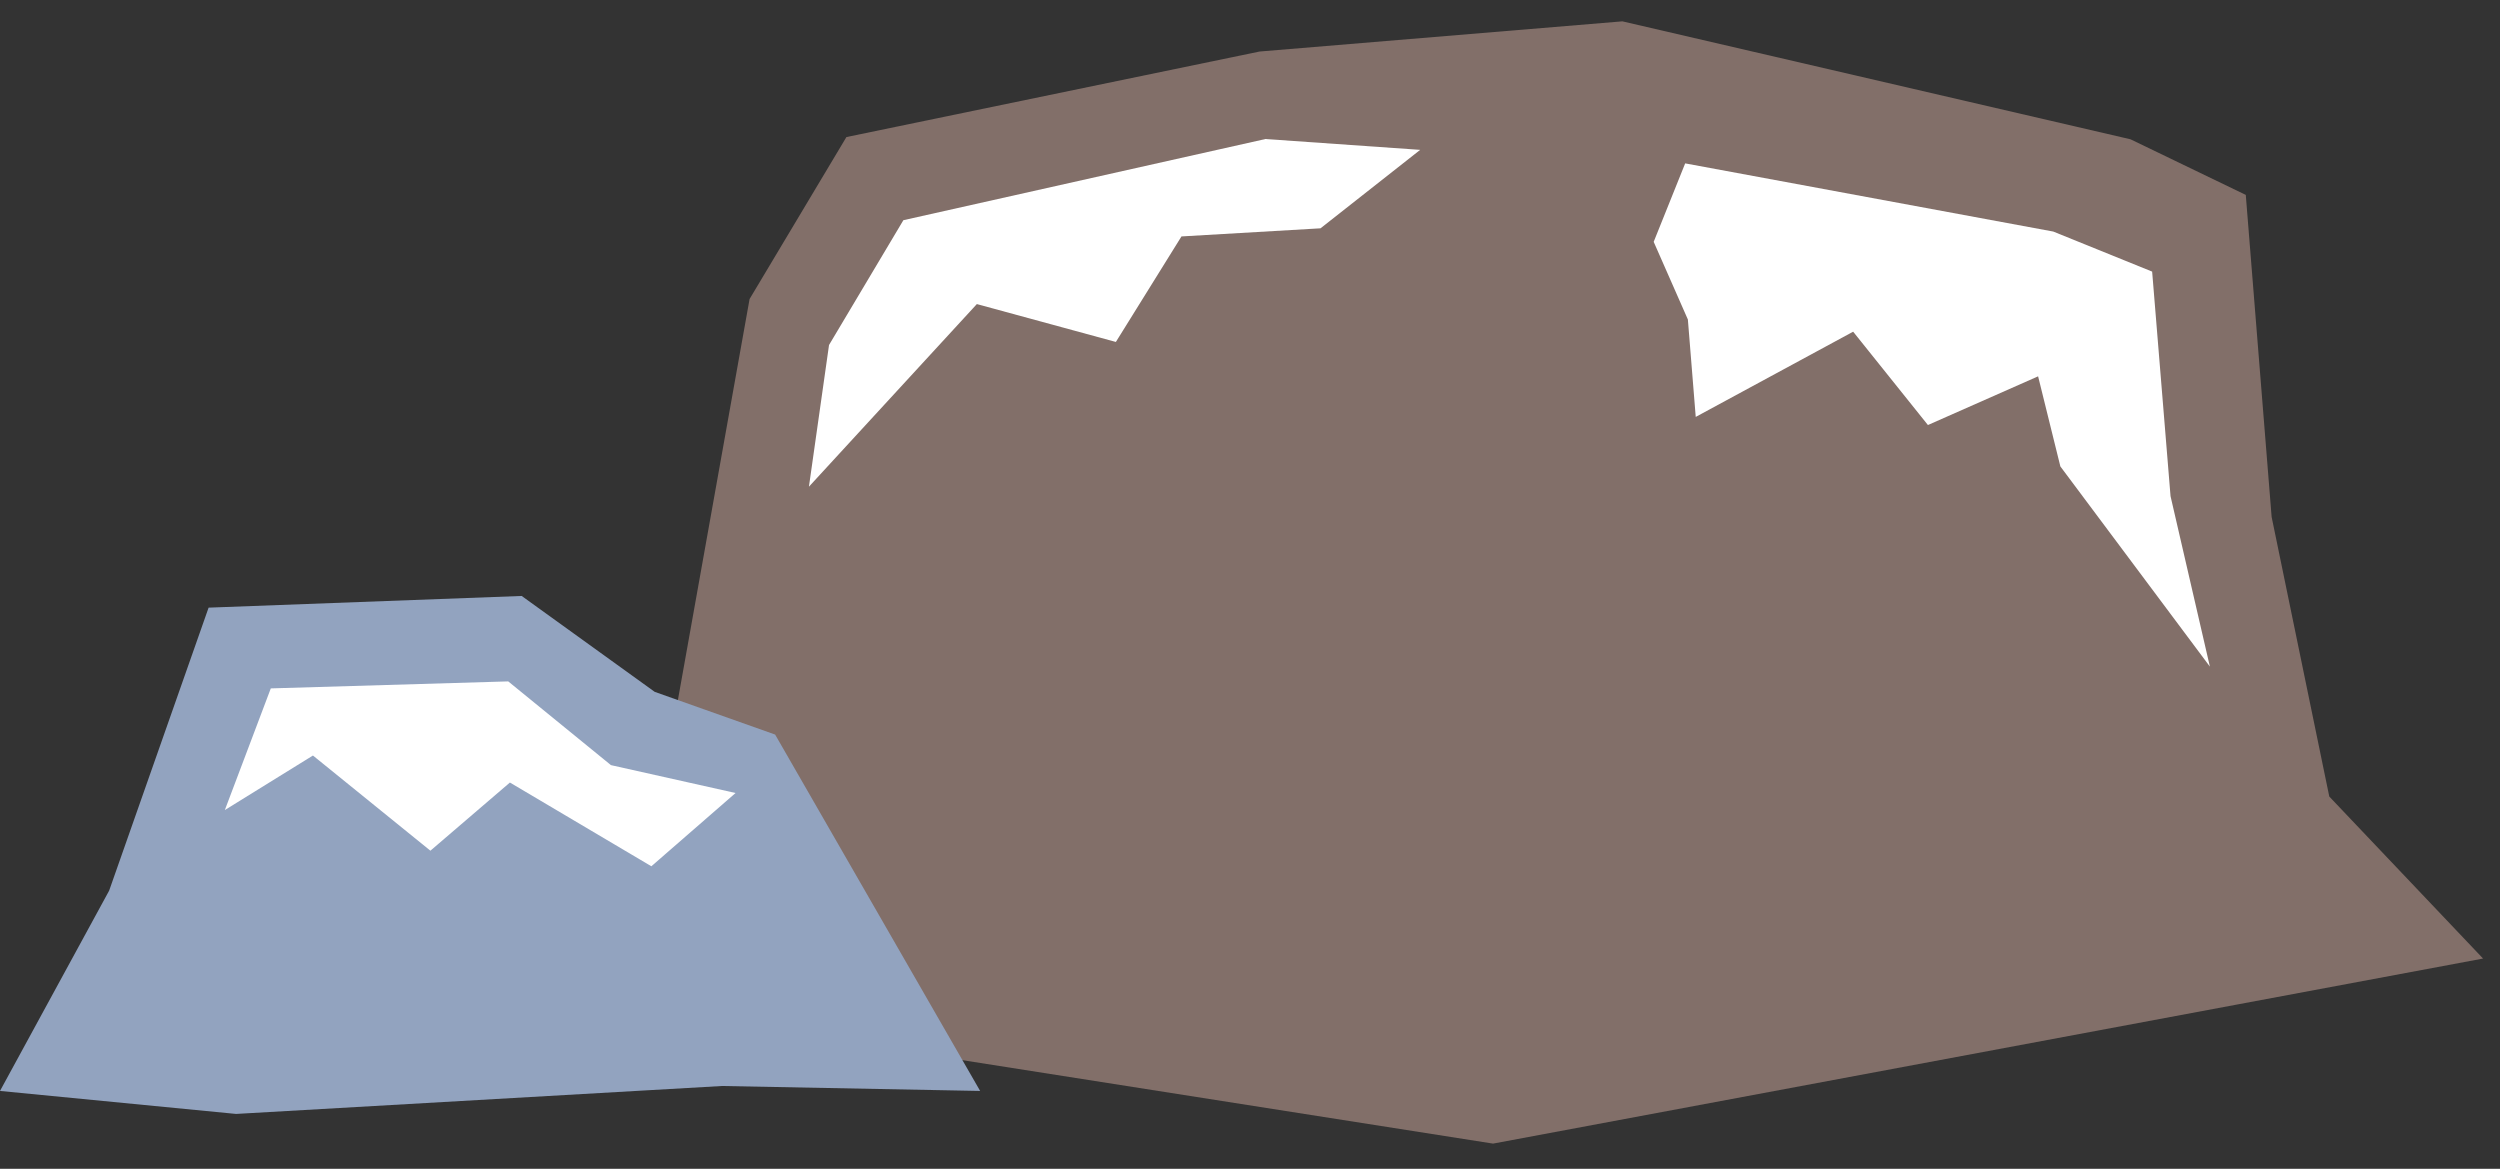 <?xml version="1.0" encoding="utf-8"?>
<!DOCTYPE svg PUBLIC "-//W3C//DTD SVG 1.1//EN" "http://www.w3.org/Graphics/SVG/1.1/DTD/svg11.dtd">
<svg version="1.1" id="Layer_1" xmlns="http://www.w3.org/2000/svg" xmlns:xlink="http://www.w3.org/1999/xlink" x="0px" y="0px" viewBox="0 0 154 72" enable-background="new 0 0 154 72" xml:space="preserve">
<rect x="0" y="0" width="154" height="72" fill="#333333" stroke="none"/>
<g id="Mountains">
	<polygon fill="#826F69" points="37.604,61.897 40.441,50.491 46.174,18.42 52.139,8.443 77.592,3.174 99.939,1.315 131.238,8.58 
		138.34,12.006 139.932,31.842 143.484,49.067 152.957,59.046 91.971,70.446 	"/>
	<polygon fill="#FFFFFF" points="51.068,21.252 49.83,29.981 60.174,18.731 68.738,21.064 72.779,14.564 81.344,14.064 
		87.484,9.231 77.951,8.564 55.648,13.564 	"/>
	<polygon fill="#FFFFFF" points="101.867,14.897 103.973,19.682 104.457,25.682 114.154,20.432 118.76,26.182 125.547,23.182 
		126.918,28.731 136.129,41.063 133.705,30.564 132.572,16.731 126.482,14.264 103.807,10.064 	"/>
	<polygon fill="#92A3BF" points="32.136,36.711 40.33,42.618 47.748,45.249 60.377,67.202 44.48,66.897 14.541,68.618 0,67.202 
		6.723,54.864 12.85,37.431 	"/>
	<polygon fill="#FFFFFF" points="16.681,42.405 13.85,49.899 19.277,46.54 26.513,52.403 31.41,48.204 40.124,53.362 45.311,48.849 
		37.634,47.132 31.307,41.974 	"/>
</g>
</svg>
